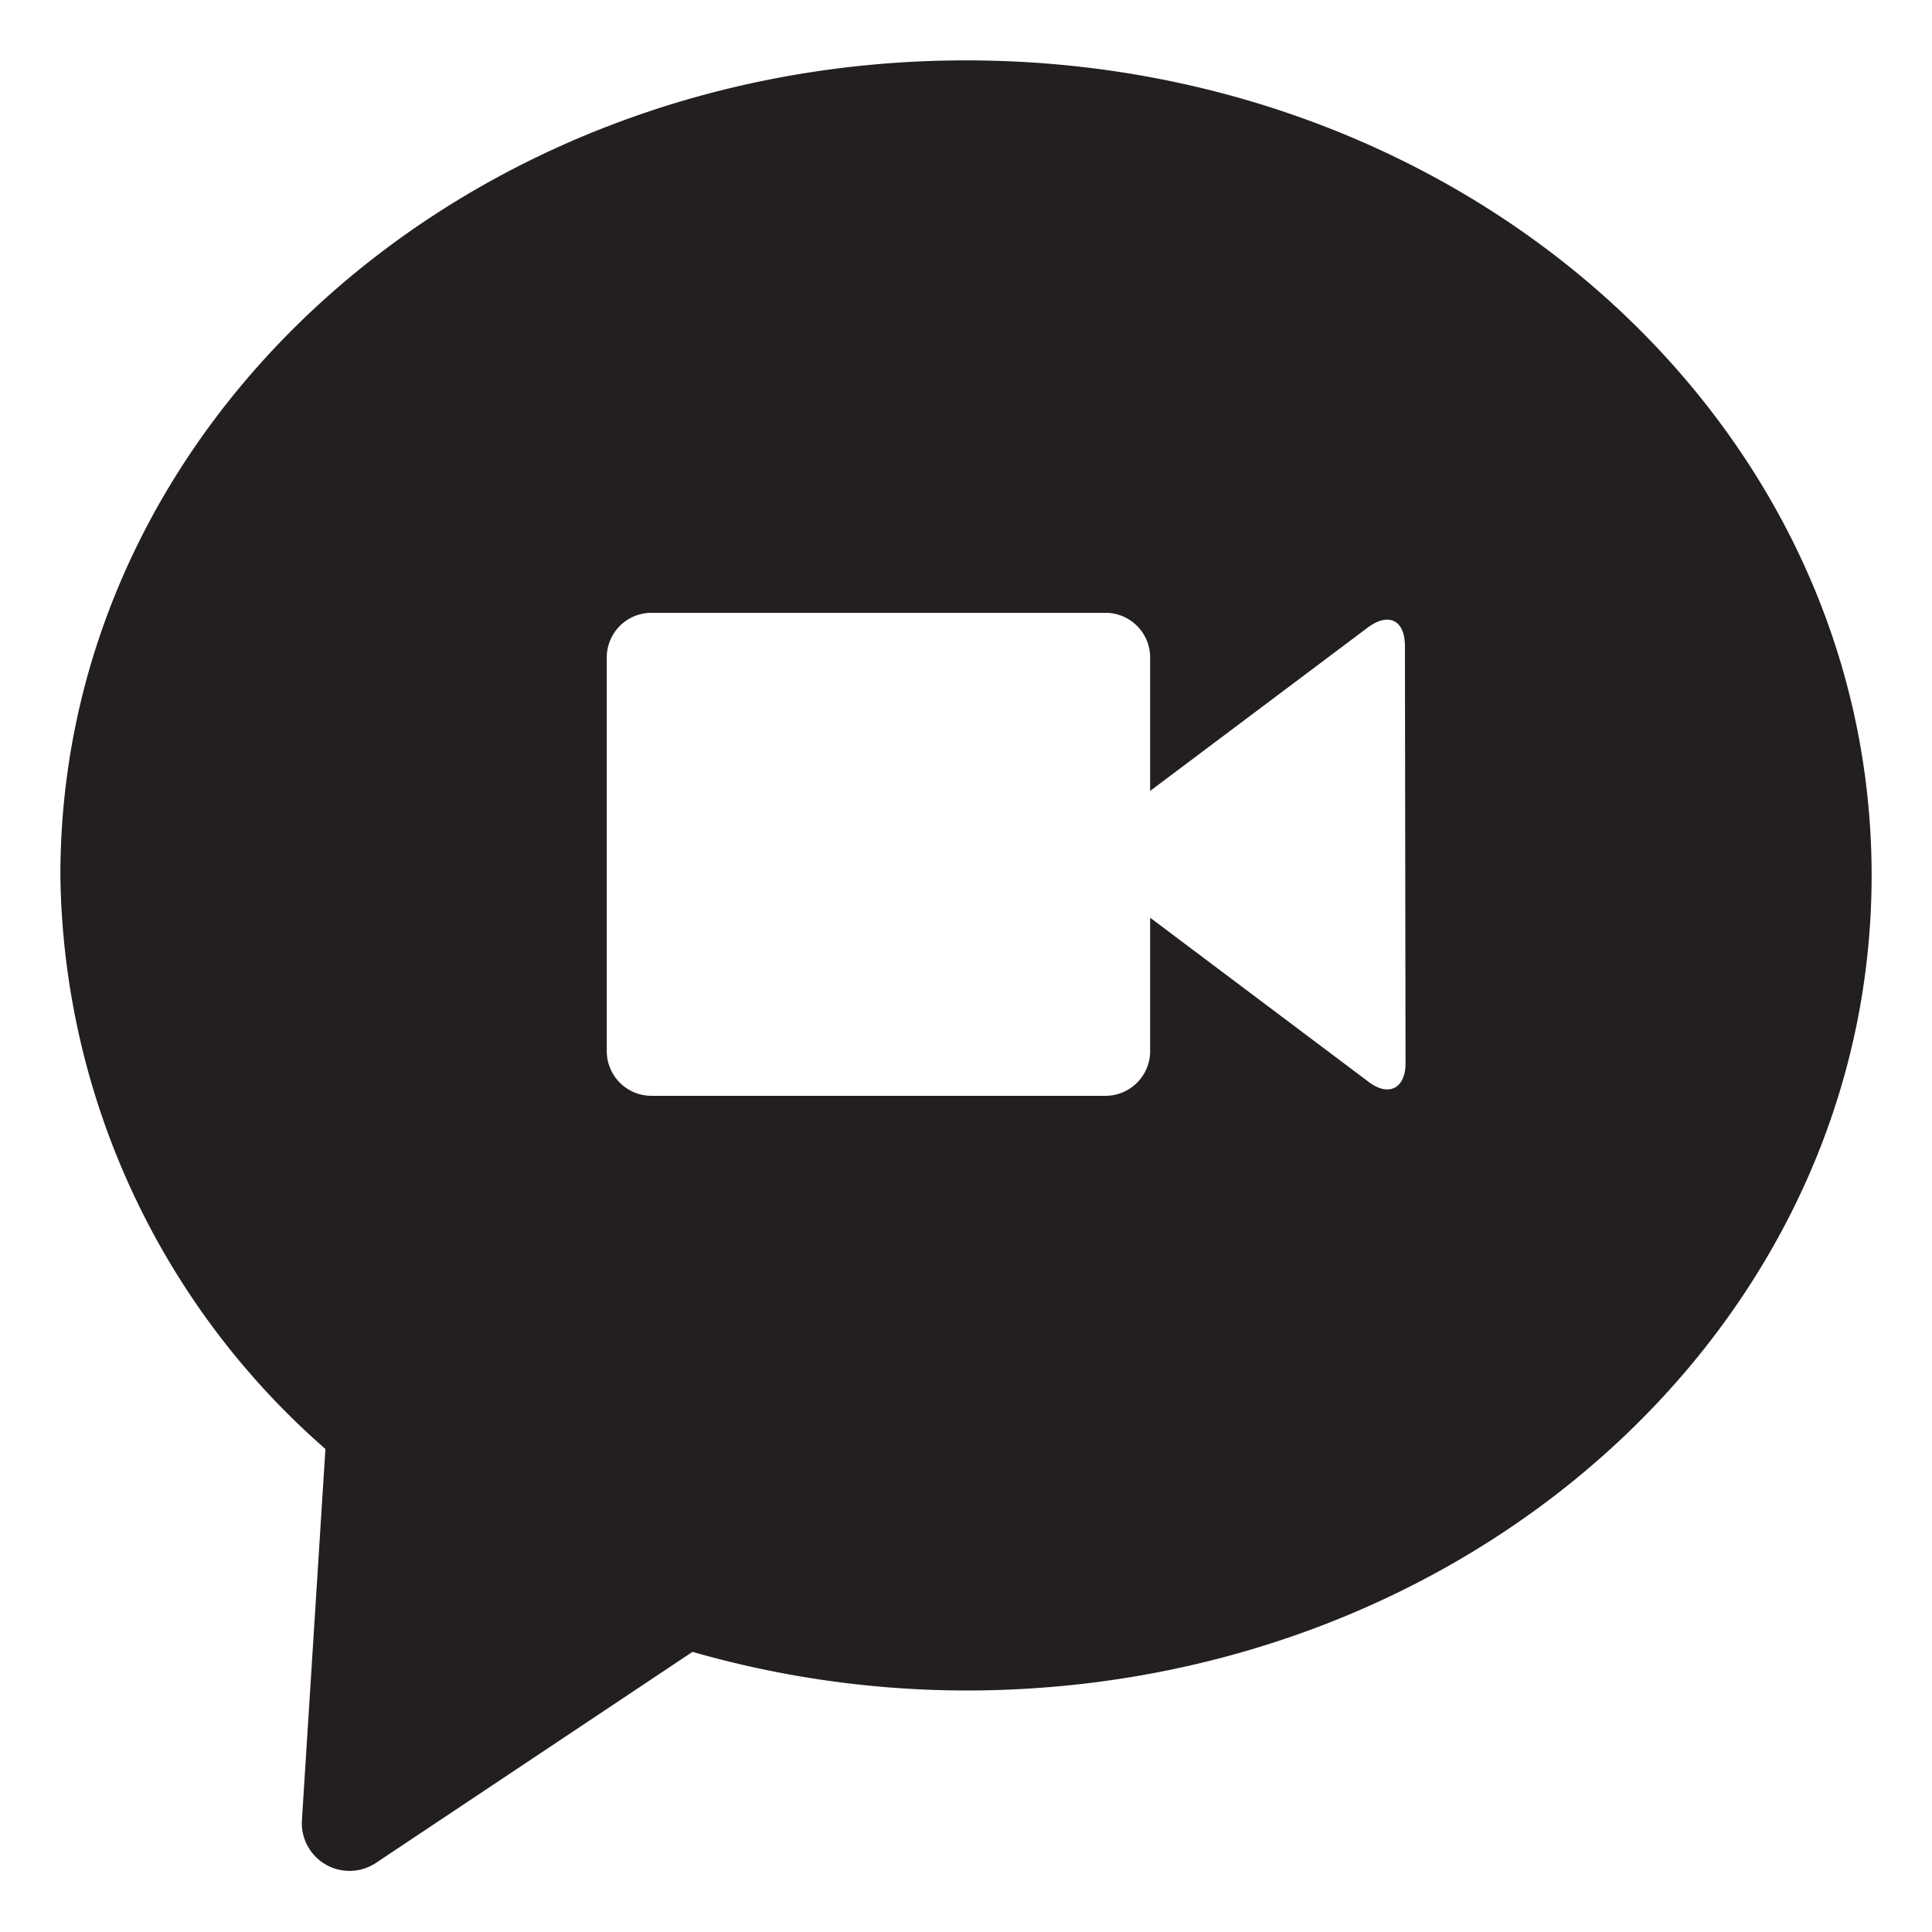 <svg class="svg-icon" style="width: 1em; height: 1em;vertical-align: middle;fill: currentColor;overflow: hidden;" viewBox="0 0 1024 1024" version="1.1" xmlns="http://www.w3.org/2000/svg"><path d="M512 32C247.04 32 32 224 32 464A410.24 410.24 0 0 0 172.48 768L160 965.12a25.28 25.28 0 0 0 39.04 22.4l168-112A528.64 528.64 0 0 0 512 896c264.96 0 480-192 480-432S776.96 32 512 32z m232.96 531.52c0 13.44-8.96 17.92-19.52 9.92l-115.84-87.04v70.72a23.68 23.68 0 0 1-23.68 23.68h-240.64a23.68 23.68 0 0 1-23.68-23.68v-208.64a23.68 23.68 0 0 1 23.68-23.68h240.64a23.68 23.68 0 0 1 23.68 23.68v70.72l115.52-86.72c10.88-8 19.52-3.84 19.52 9.92z" fill="#231F20" /></svg>
